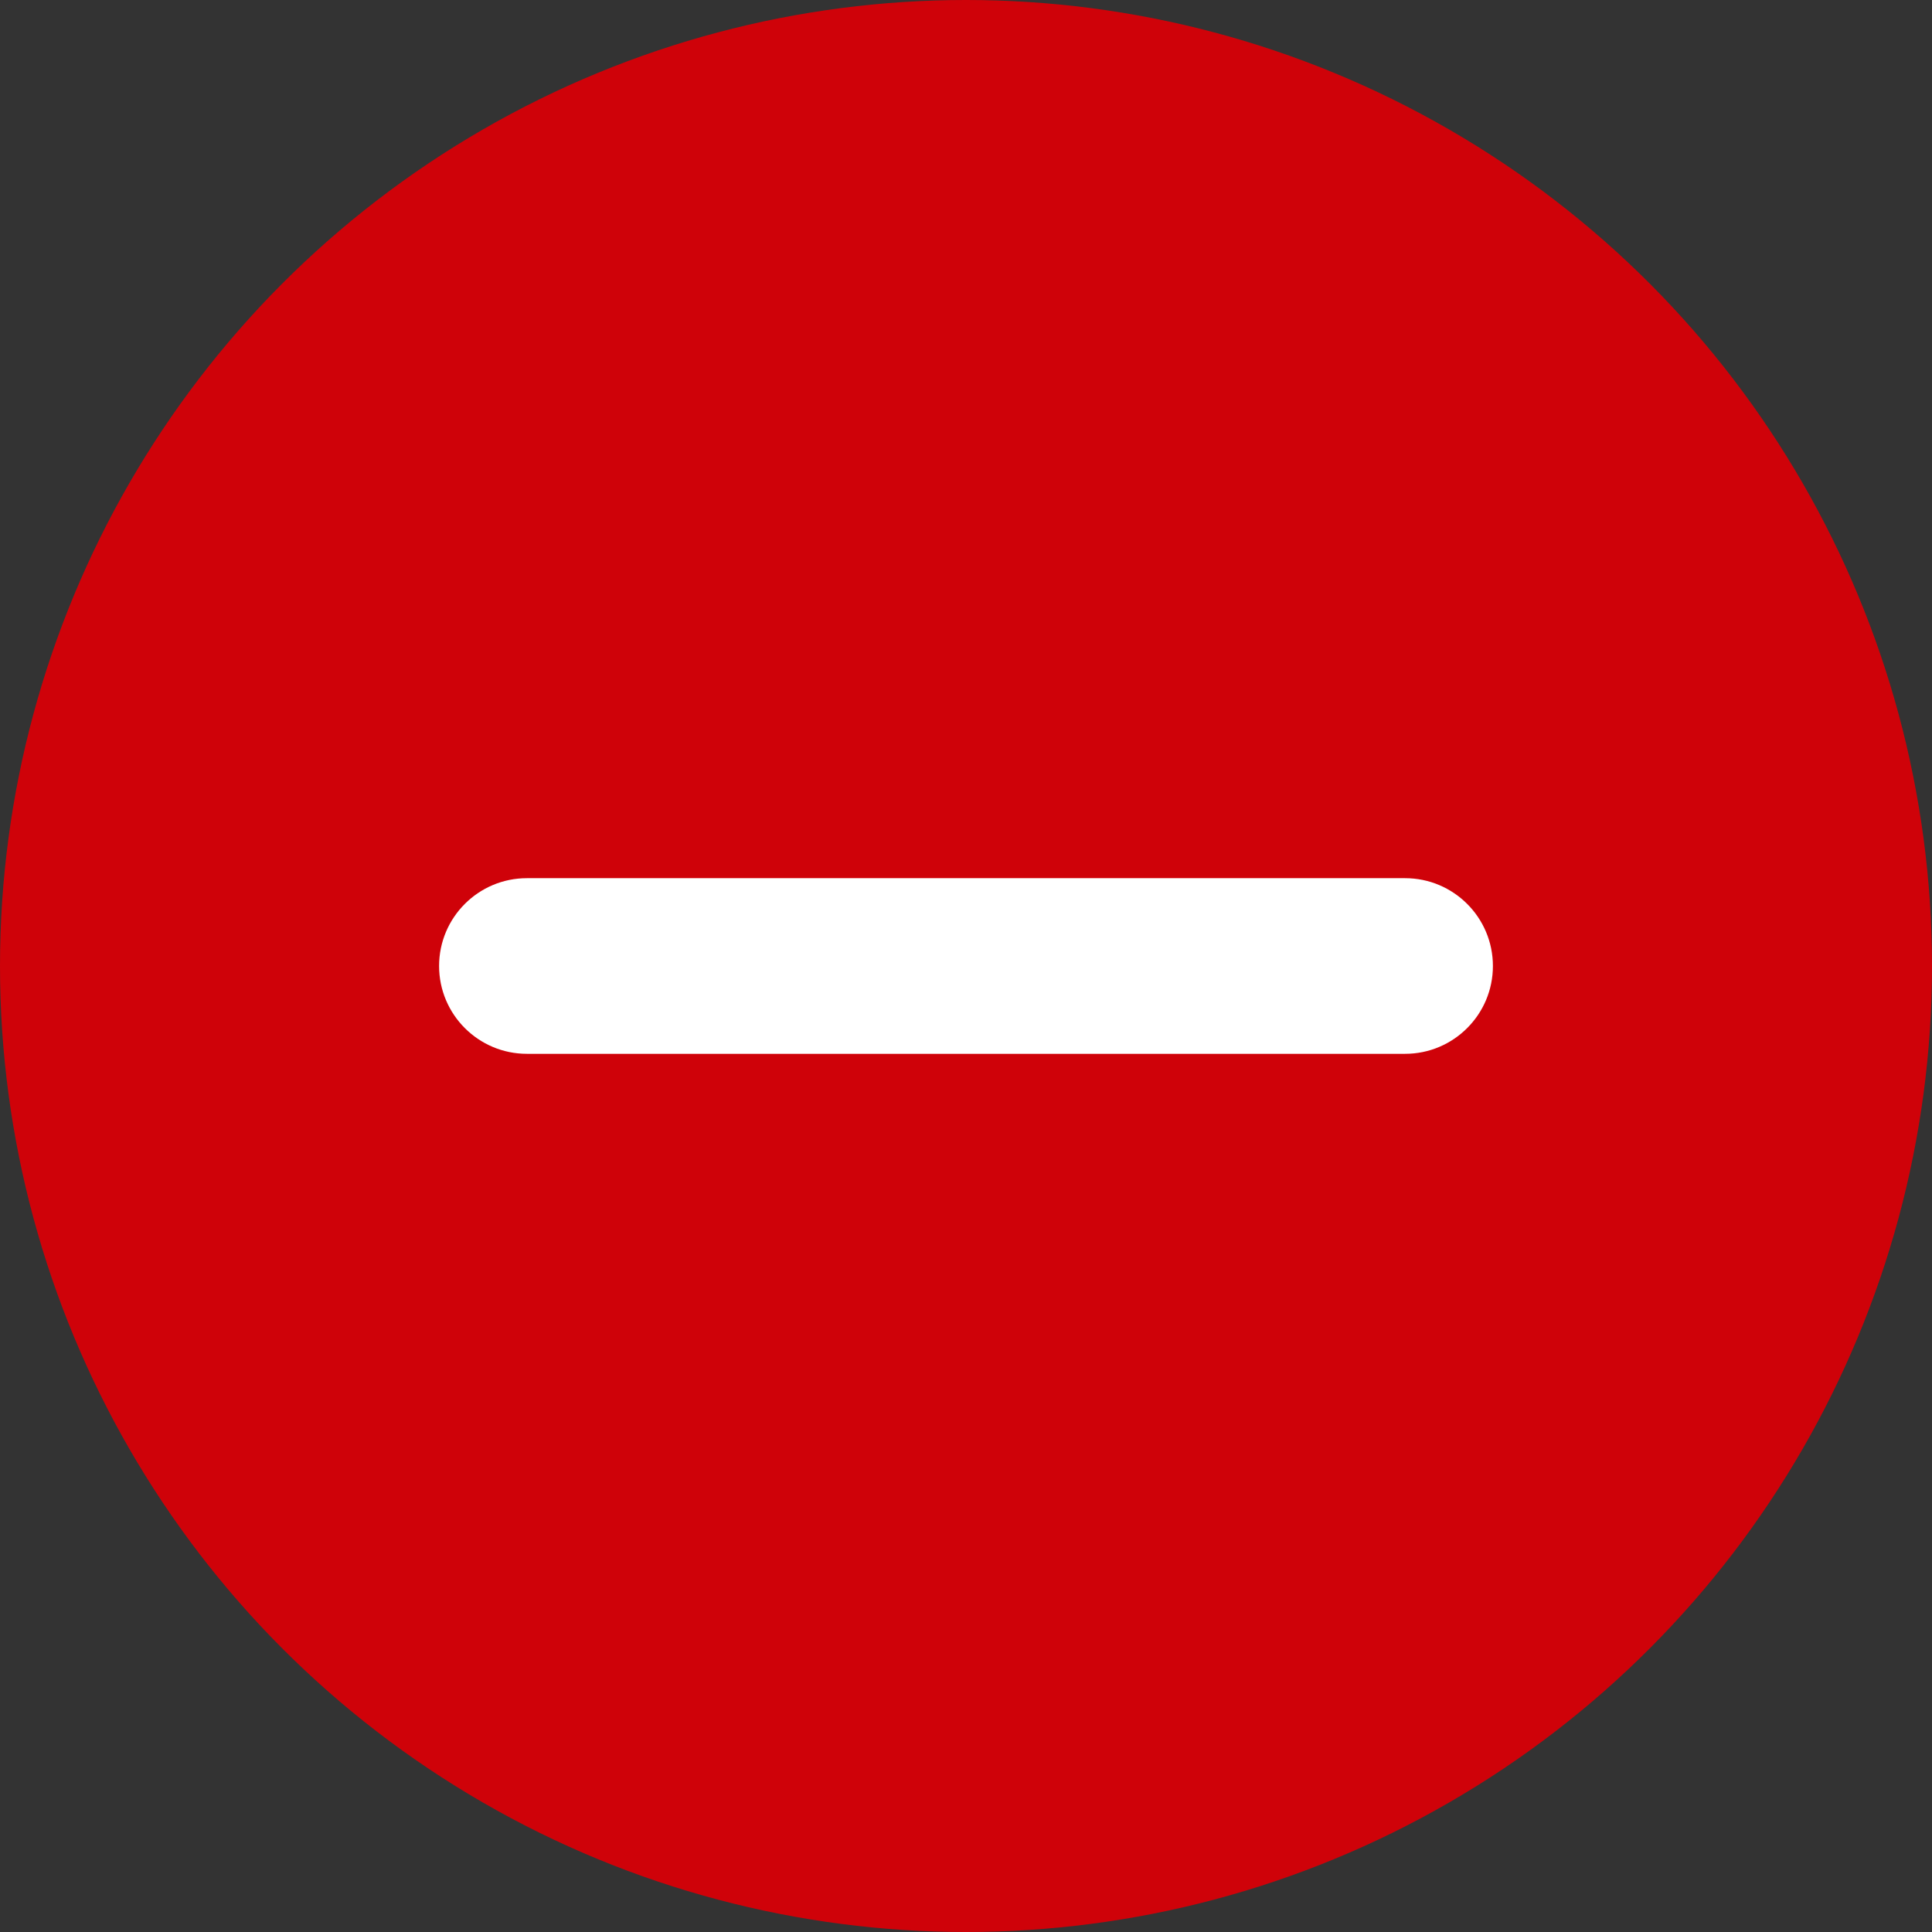 <svg width="22" height="22" viewBox="0 0 22 22" fill="none" xmlns="http://www.w3.org/2000/svg">
<rect x="0" y="0" width="22" height="22" fill="#333333" stroke="none"/>
<circle cx="11" cy="11" r="11" fill="#CF0209"/>
<path d="M6 10C5.448 10 5 10.448 5 11C5 11.552 5.448 12 6 12V10ZM16 12C16.552 12 17 11.552 17 11C17 10.448 16.552 10 16 10V12ZM6 12H11V10H6V12ZM11 12H16V10H11V12Z" fill="#fff"/>
</svg>
